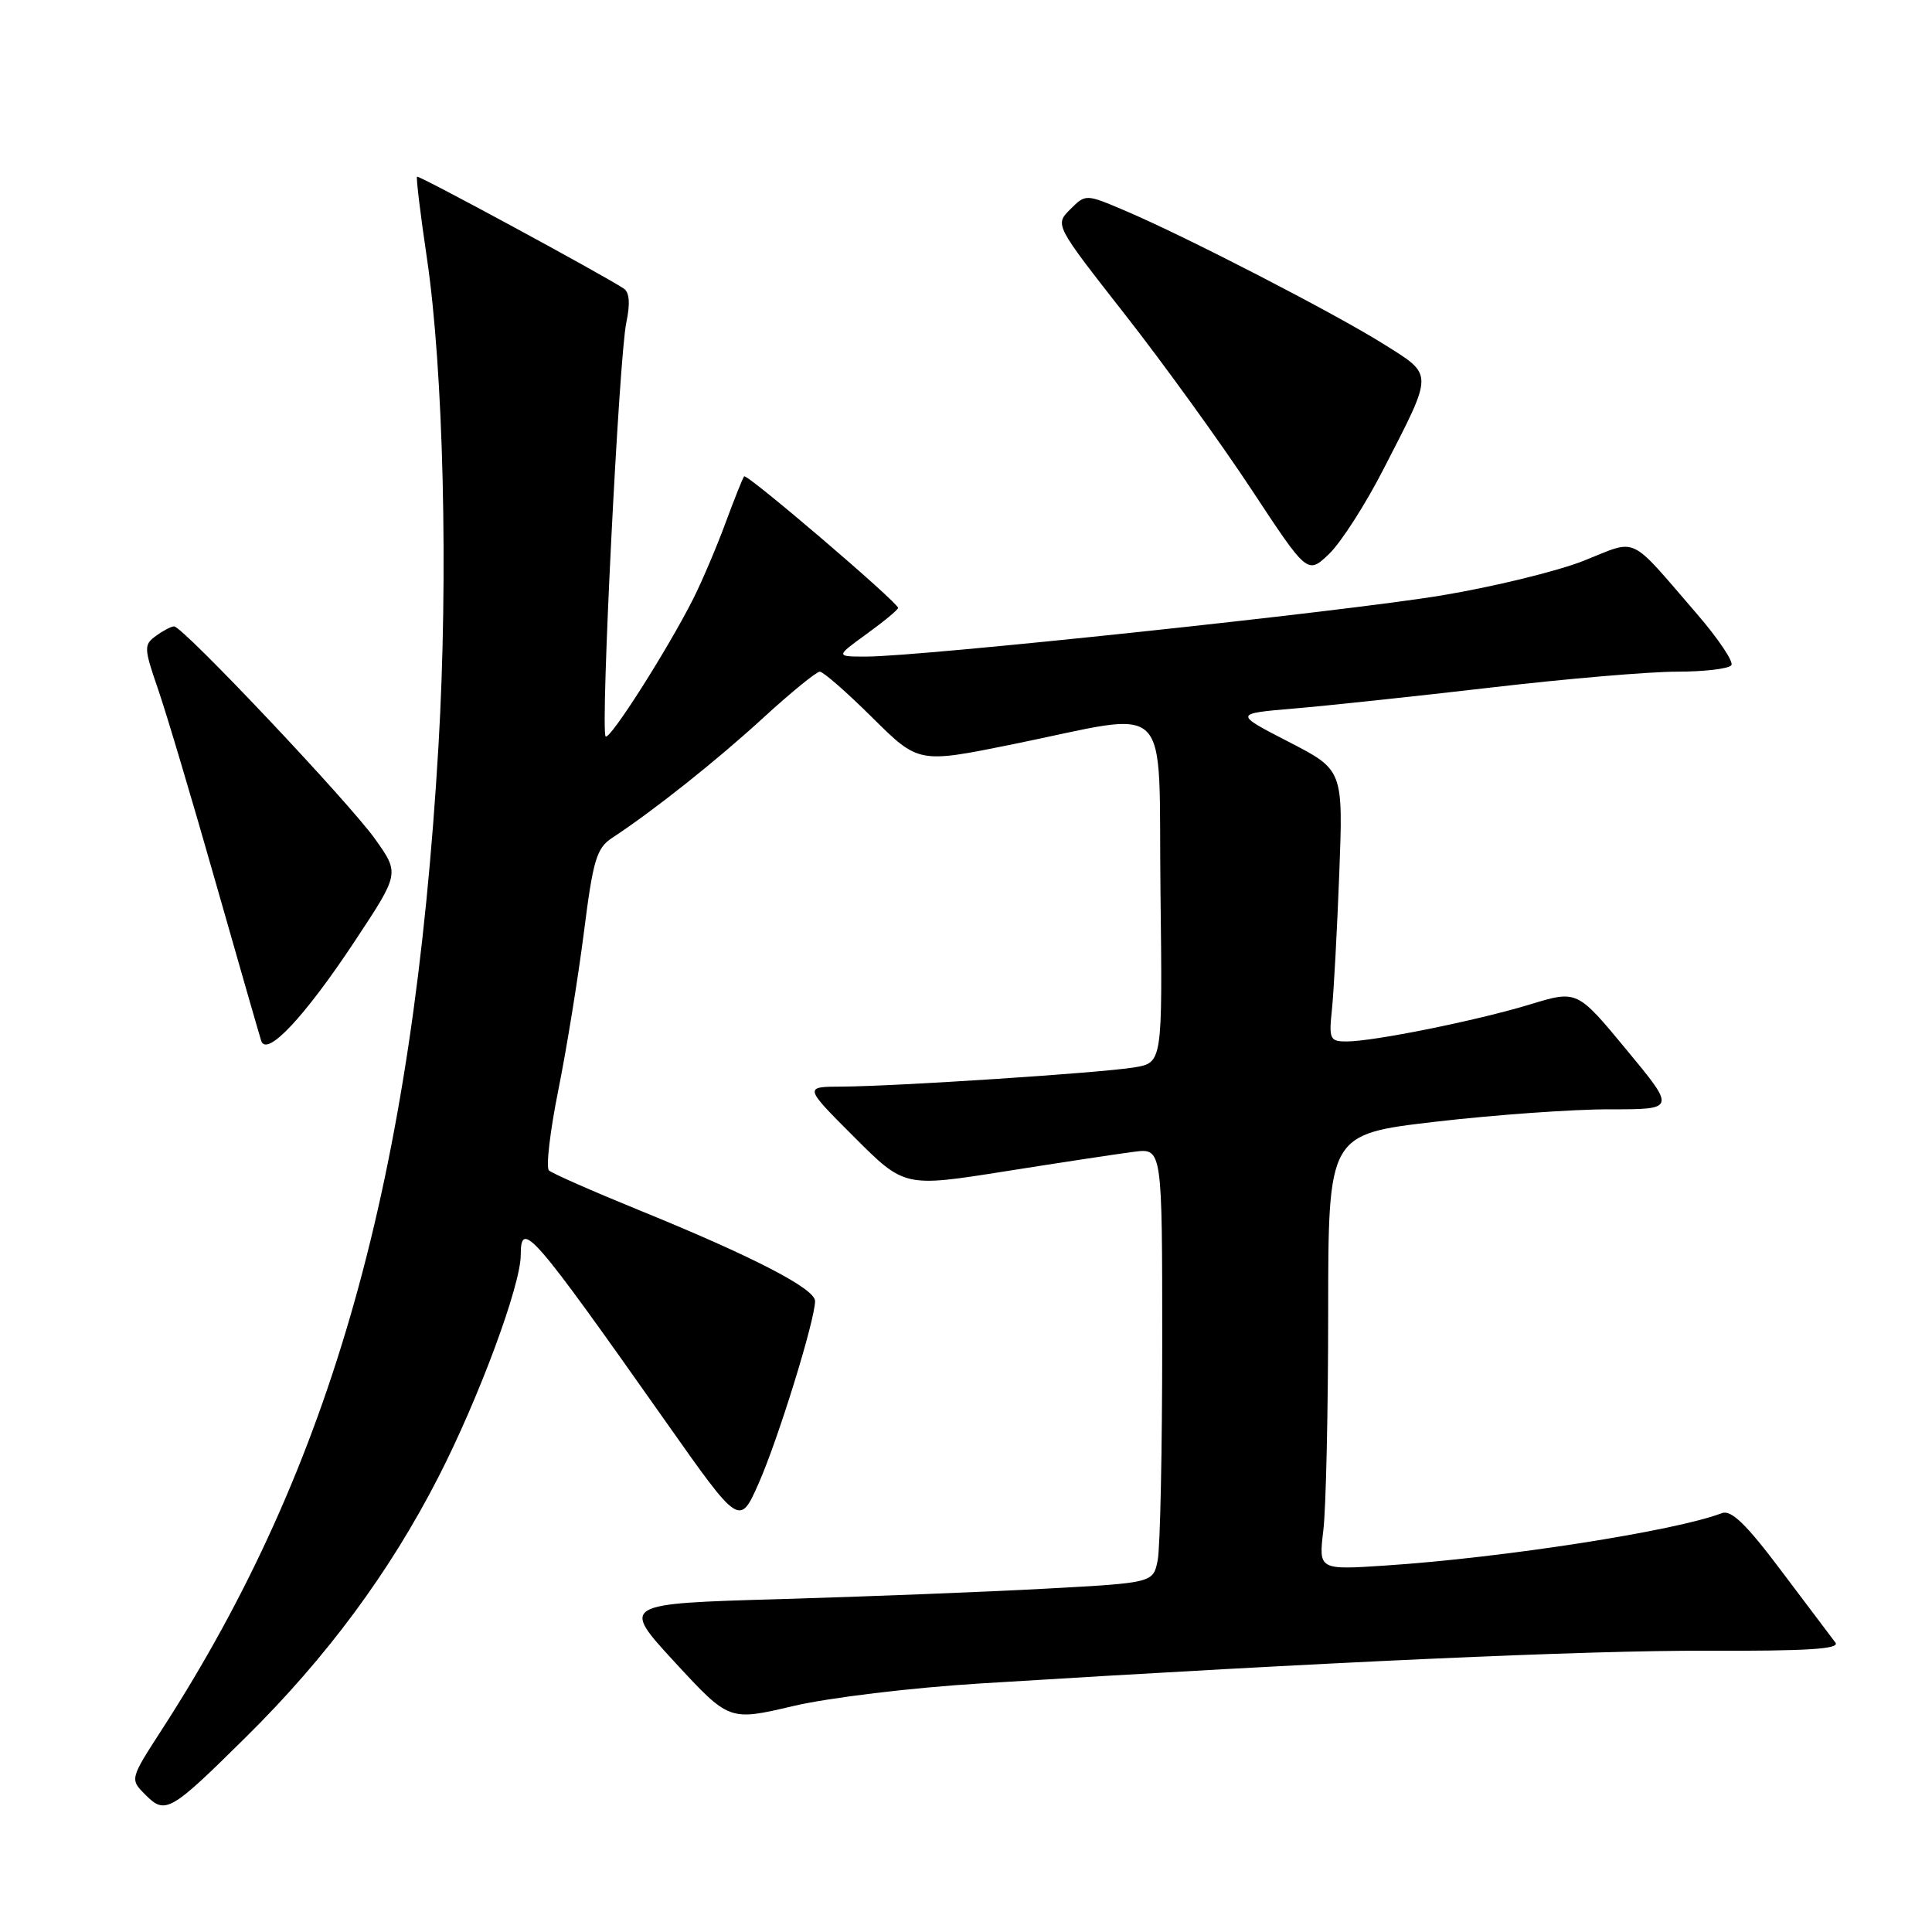 <?xml version="1.0" encoding="UTF-8" standalone="no"?>
<!DOCTYPE svg PUBLIC "-//W3C//DTD SVG 1.1//EN" "http://www.w3.org/Graphics/SVG/1.1/DTD/svg11.dtd" >
<svg xmlns="http://www.w3.org/2000/svg" xmlns:xlink="http://www.w3.org/1999/xlink" version="1.1" viewBox="0 0 256 256">
 <g >
 <path fill="currentColor"
d=" M 32.71 230.05 C 43.32 219.55 51.62 208.33 58.05 195.80 C 63.41 185.38 69.00 170.31 69.00 166.31 C 69.00 161.50 70.47 163.19 88.22 188.38 C 98.00 202.26 98.00 202.26 100.54 196.52 C 103.12 190.68 108.00 174.90 108.00 172.40 C 108.00 170.75 99.80 166.51 84.70 160.36 C 78.54 157.85 73.16 155.48 72.74 155.09 C 72.32 154.70 72.88 149.91 73.98 144.44 C 75.08 138.97 76.60 129.57 77.37 123.54 C 78.58 113.97 79.05 112.38 81.09 111.04 C 86.63 107.40 94.97 100.77 101.15 95.10 C 104.81 91.75 108.18 89.00 108.63 89.00 C 109.08 89.00 112.21 91.73 115.58 95.08 C 121.71 101.15 121.71 101.15 134.10 98.64 C 155.75 94.25 153.46 91.98 153.77 118.16 C 154.04 140.82 154.04 140.82 150.27 141.44 C 145.80 142.17 118.65 143.95 111.51 143.98 C 106.52 144.00 106.52 144.00 113.18 150.66 C 119.84 157.32 119.84 157.32 133.17 155.21 C 140.50 154.05 148.19 152.88 150.25 152.62 C 154.00 152.13 154.00 152.13 154.00 177.94 C 154.00 192.13 153.73 205.10 153.40 206.74 C 152.80 209.73 152.80 209.73 138.65 210.50 C 130.87 210.93 115.00 211.55 103.38 211.89 C 82.27 212.50 82.27 212.50 89.44 220.28 C 96.62 228.05 96.62 228.05 105.06 226.07 C 109.79 224.95 120.75 223.63 130.00 223.06 C 175.87 220.22 210.26 218.67 226.29 218.73 C 239.52 218.78 243.85 218.50 243.20 217.65 C 242.72 217.02 239.51 212.76 236.06 208.18 C 231.39 201.96 229.39 200.02 228.15 200.50 C 222.07 202.85 199.23 206.41 183.61 207.44 C 174.72 208.03 174.72 208.03 175.35 202.77 C 175.70 199.87 175.99 186.88 175.99 173.89 C 176.00 150.29 176.00 150.29 190.25 148.63 C 198.09 147.72 208.45 146.98 213.28 146.99 C 222.06 147.00 222.06 147.00 215.52 139.10 C 208.98 131.19 208.98 131.19 202.74 133.09 C 195.71 135.23 182.00 138.00 178.41 138.00 C 176.22 138.00 176.07 137.68 176.49 133.75 C 176.73 131.41 177.17 123.32 177.46 115.76 C 177.98 102.02 177.98 102.02 170.74 98.29 C 163.50 94.56 163.50 94.56 171.50 93.88 C 175.90 93.51 187.60 92.26 197.50 91.11 C 207.40 89.95 218.51 89.00 222.19 89.00 C 225.87 89.00 229.12 88.61 229.42 88.13 C 229.71 87.65 227.67 84.62 224.88 81.38 C 215.65 70.70 217.15 71.41 209.86 74.30 C 206.36 75.69 197.88 77.76 191.00 78.90 C 178.10 81.04 122.02 87.00 114.78 87.00 C 110.70 87.00 110.70 87.00 114.85 83.99 C 117.13 82.34 119.00 80.79 119.00 80.55 C 119.00 79.83 98.96 62.70 98.60 63.12 C 98.42 63.33 97.31 66.11 96.13 69.30 C 94.96 72.48 93.04 76.98 91.88 79.30 C 88.51 85.99 80.79 98.13 80.25 97.58 C 79.54 96.88 82.02 47.28 82.99 42.74 C 83.52 40.24 83.41 38.74 82.66 38.24 C 79.78 36.34 55.48 23.19 55.26 23.41 C 55.12 23.55 55.70 28.35 56.55 34.08 C 58.77 48.98 59.42 76.40 58.10 98.83 C 54.73 156.21 44.04 194.22 21.48 229.13 C 17.20 235.75 17.20 235.75 19.27 237.82 C 21.92 240.48 22.55 240.11 32.71 230.05 Z  M 47.07 124.62 C 52.94 115.74 52.94 115.74 49.72 111.20 C 46.26 106.33 24.22 83.00 23.07 83.00 C 22.69 83.00 21.61 83.57 20.66 84.26 C 19.04 85.44 19.06 85.86 20.96 91.37 C 22.07 94.60 25.49 106.07 28.56 116.87 C 31.64 127.67 34.36 137.13 34.61 137.91 C 35.32 140.13 40.38 134.74 47.07 124.62 Z  M 183.37 62.07 C 190.01 49.13 190.01 49.79 183.29 45.56 C 176.77 41.48 157.25 31.40 149.18 27.96 C 143.86 25.69 143.86 25.69 141.81 27.74 C 139.76 29.79 139.76 29.79 149.05 41.65 C 154.16 48.17 161.69 58.59 165.80 64.82 C 173.25 76.13 173.25 76.13 176.12 73.39 C 177.69 71.88 180.96 66.79 183.37 62.07 Z "/>
</g>
</svg>